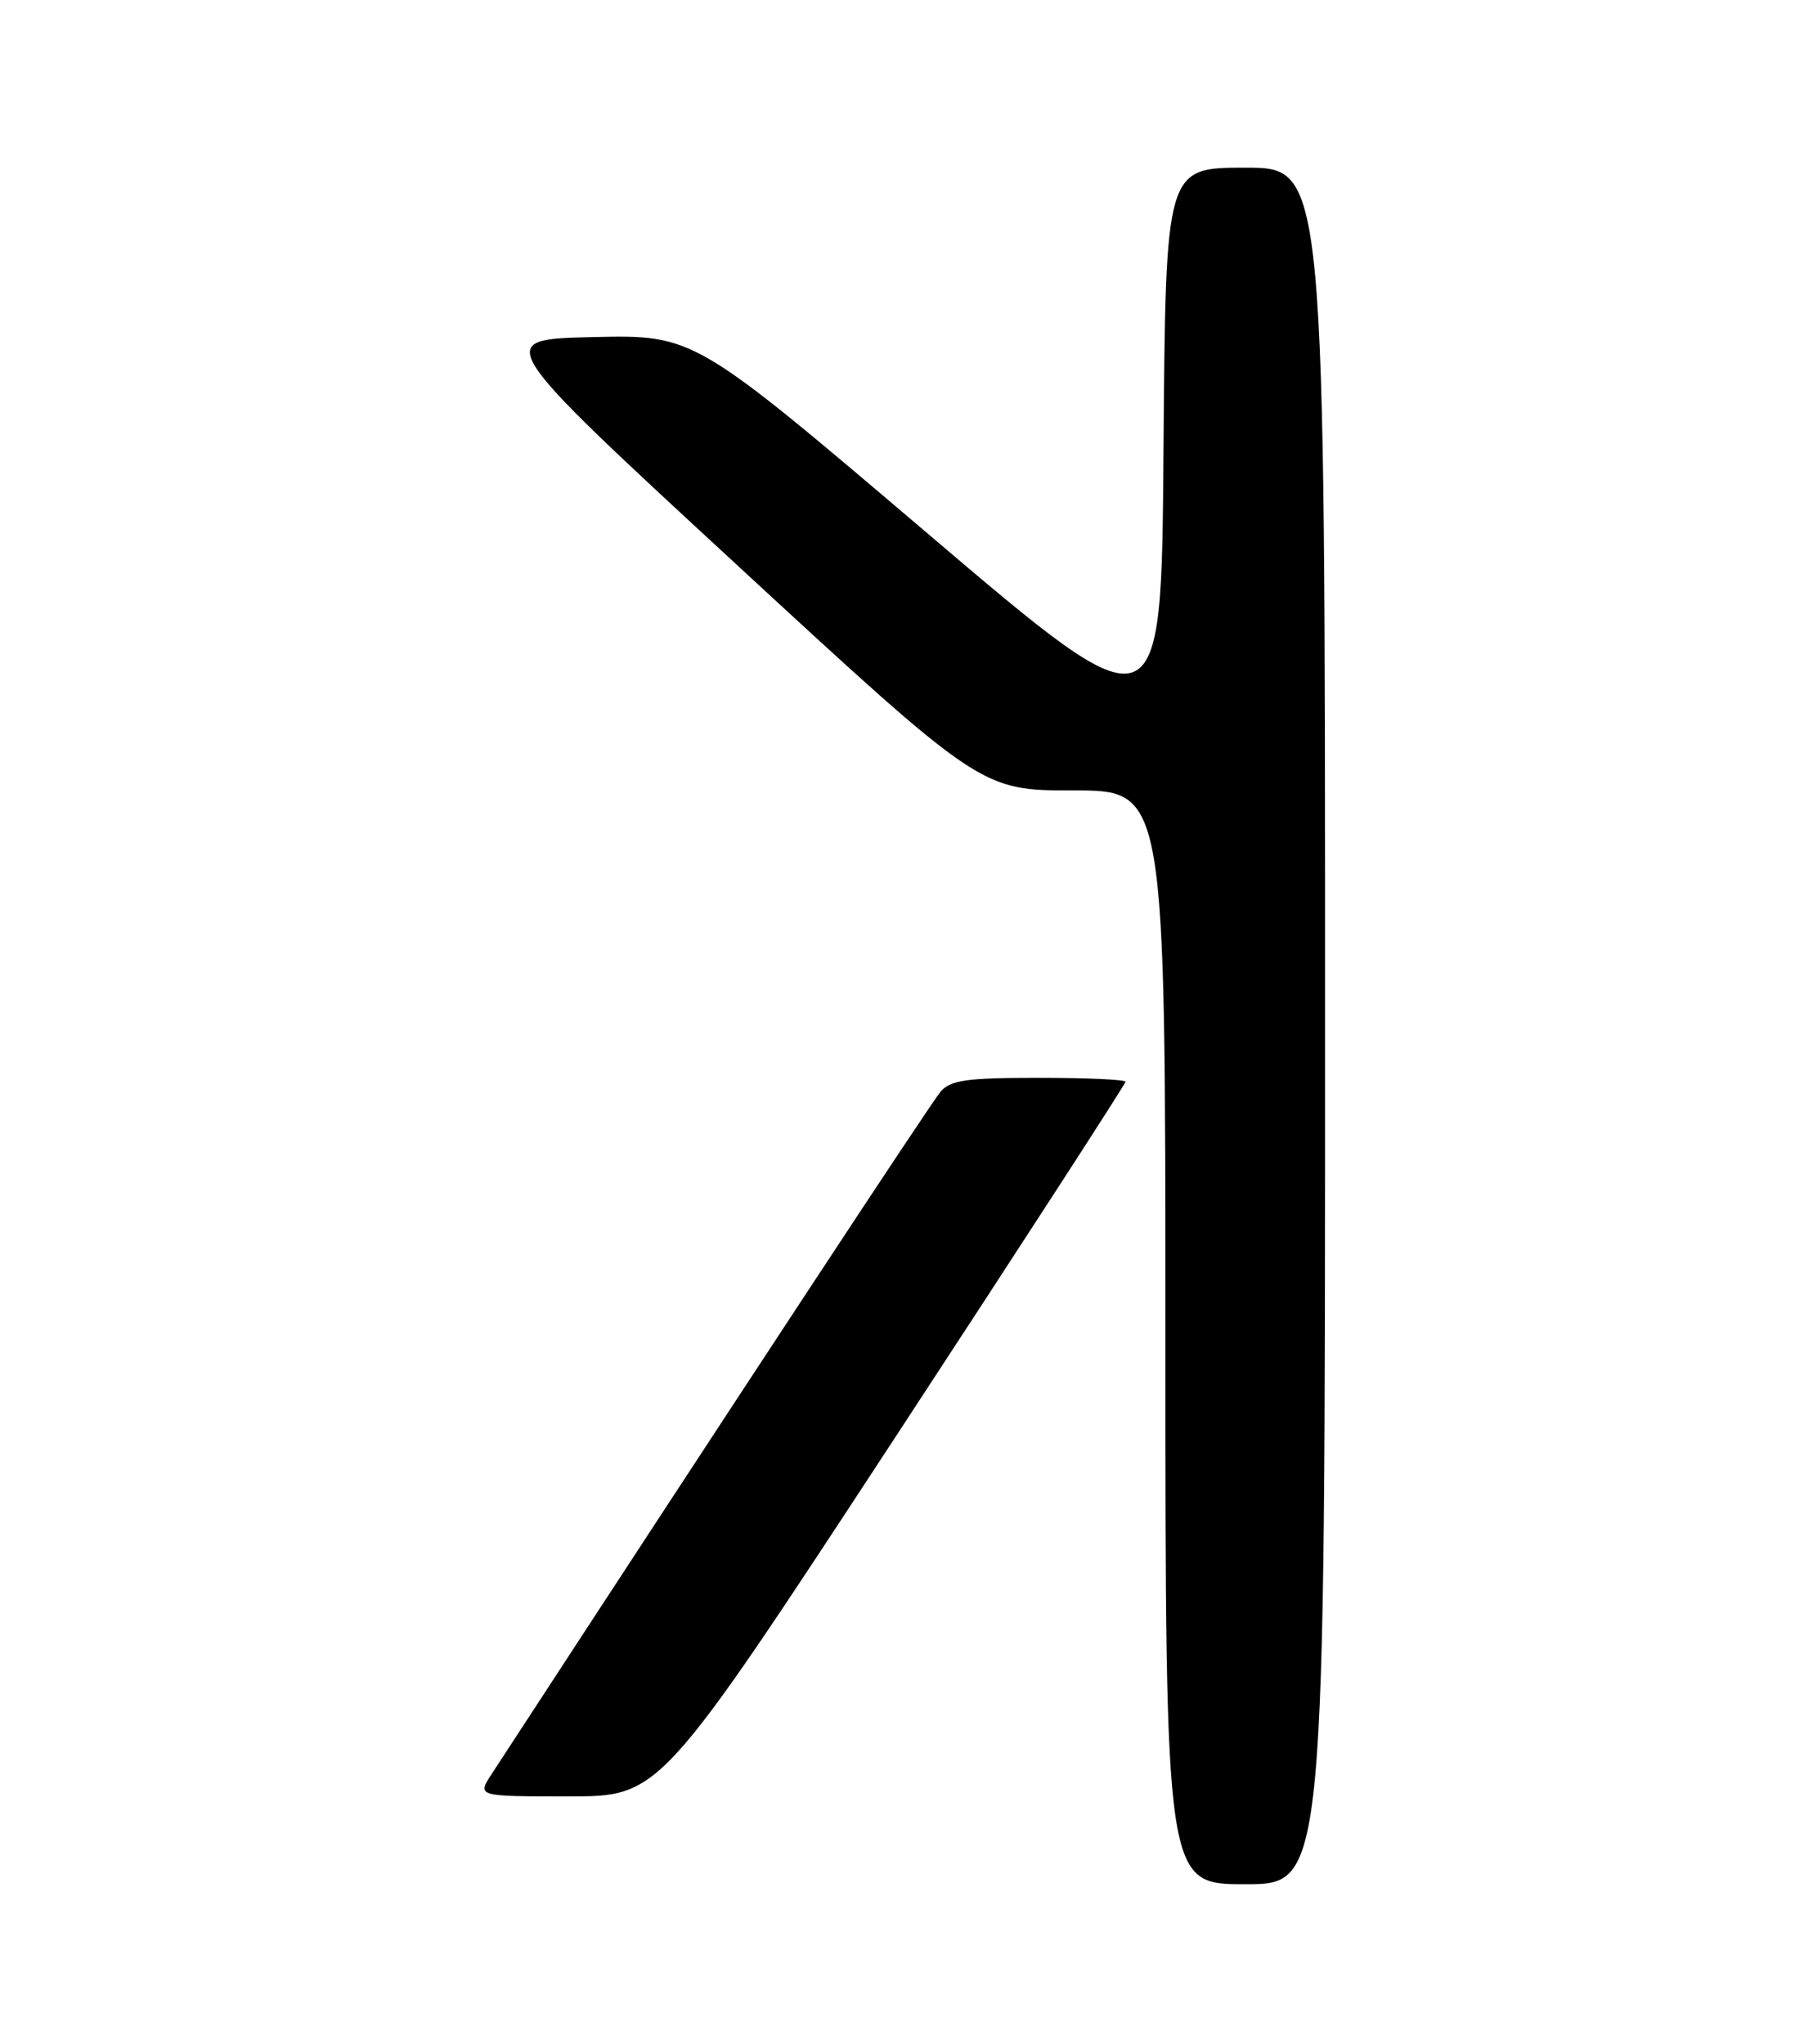 <?xml version="1.0" encoding="UTF-8" standalone="no"?>
<!DOCTYPE svg PUBLIC "-//W3C//DTD SVG 1.1//EN" "http://www.w3.org/Graphics/SVG/1.1/DTD/svg11.dtd" >
<svg xmlns="http://www.w3.org/2000/svg" xmlns:xlink="http://www.w3.org/1999/xlink" version="1.1" viewBox="0 0 226 256">
 <g >
 <path fill="currentColor"
d=" M 166.00 128.50 C 166.00 21.00 166.00 21.00 156.01 21.00 C 146.03 21.00 146.03 21.00 145.76 56.37 C 145.50 91.74 145.50 91.74 116.23 66.84 C 86.96 41.94 86.96 41.94 74.33 42.22 C 61.70 42.50 61.70 42.50 92.31 70.75 C 122.93 99.00 122.93 99.00 134.46 99.00 C 146.00 99.00 146.00 99.00 146.00 167.50 C 146.00 236.00 146.00 236.00 156.00 236.00 C 166.00 236.00 166.00 236.00 166.00 128.50 Z  M 111.85 180.49 C 127.88 156.02 141.00 135.77 141.00 135.49 C 141.00 135.22 136.12 135.00 130.15 135.00 C 121.06 135.00 119.07 135.28 117.82 136.75 C 116.65 138.12 93.31 173.59 61.56 222.25 C 59.77 225.00 59.77 225.00 71.23 225.00 C 82.69 225.00 82.69 225.00 111.85 180.49 Z "/>
</g>
</svg>